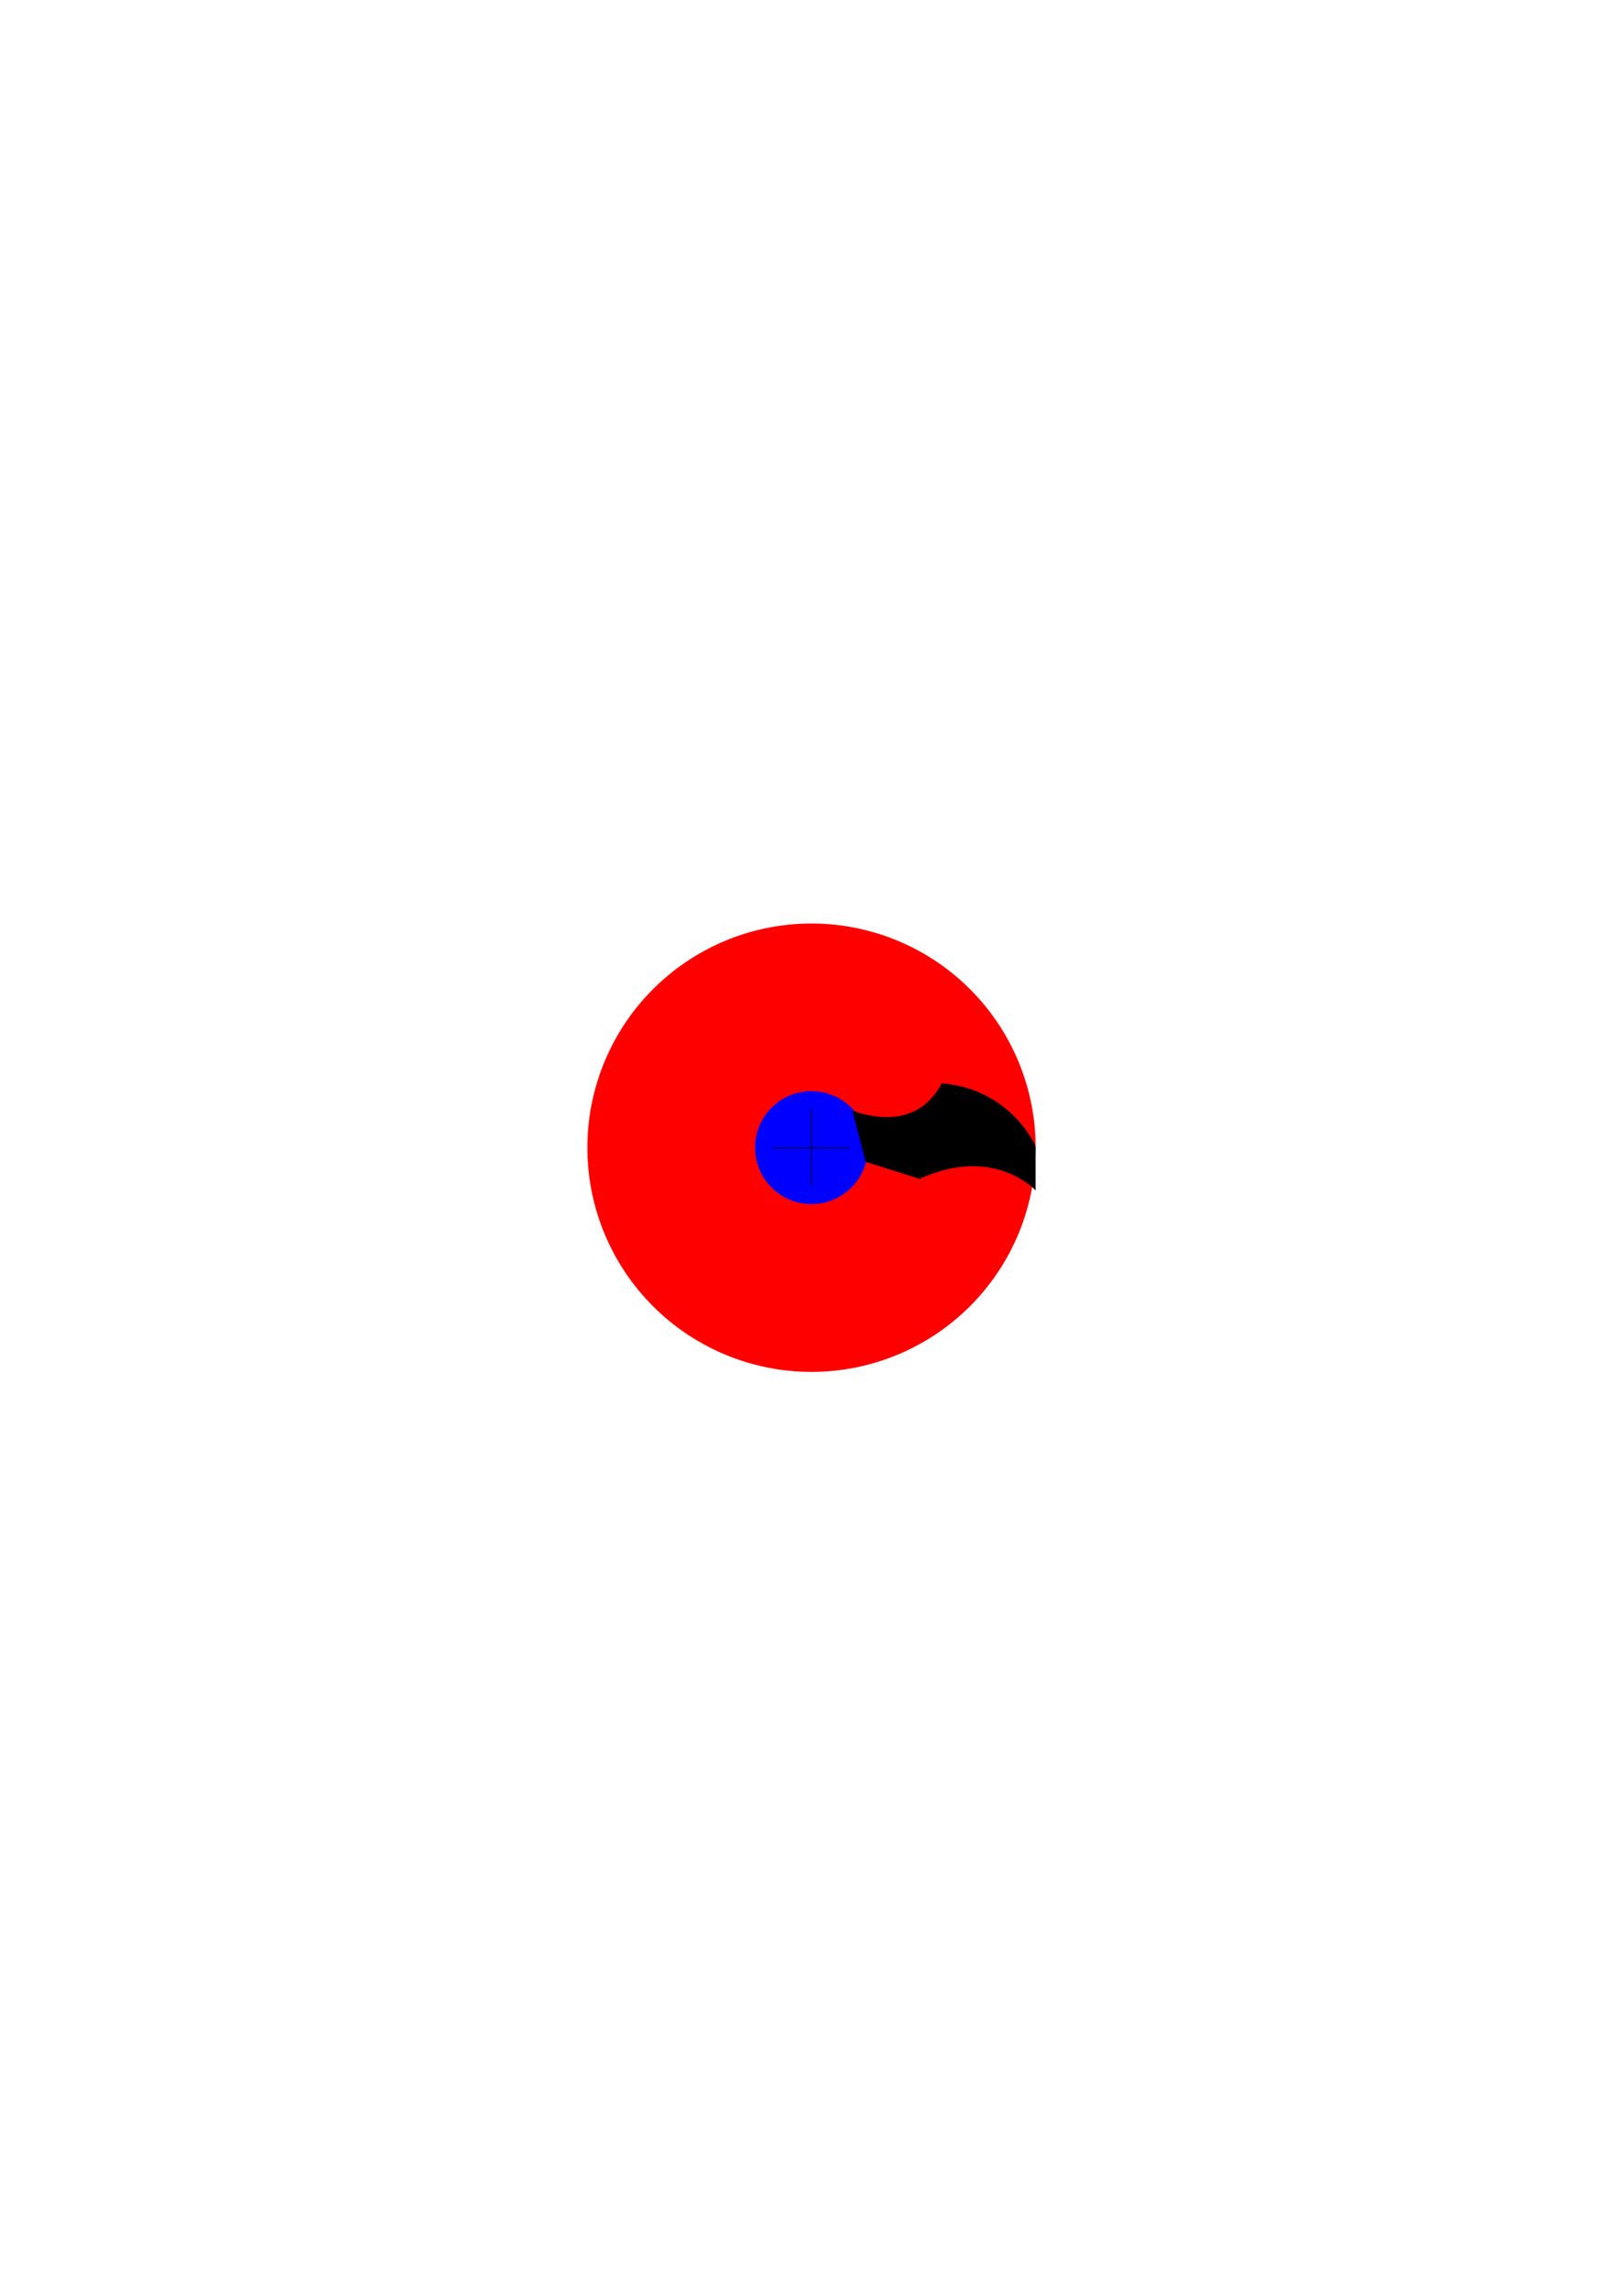 <?xml version="1.0" encoding="UTF-8" standalone="no"?>
<!-- Created with Inkscape (http://www.inkscape.org/) -->

<svg
   xmlns:dc="http://purl.org/dc/elements/1.1/"
   xmlns:cc="http://creativecommons.org/ns#"
   xmlns:rdf="http://www.w3.org/1999/02/22-rdf-syntax-ns#"
   xmlns:svg="http://www.w3.org/2000/svg"
   xmlns="http://www.w3.org/2000/svg"
   xmlns:sodipodi="http://sodipodi.sourceforge.net/DTD/sodipodi-0.dtd"
   xmlns:inkscape="http://www.inkscape.org/namespaces/inkscape"
   width="744.094"
   height="1052.362"
   id="svg2"
   version="1.1"
   inkscape:version="0.48.4 r"
   sodipodi:docname="BasSpoke2.svg">
  <defs
     id="defs4">
    <inkscape:path-effect
       effect="spiro"
       id="path-effect3024"
       is_visible="true" />
    <inkscape:path-effect
       effect="spiro"
       id="path-effect3020"
       is_visible="true" />
  </defs>
  <sodipodi:namedview
     id="base"
     pagecolor="#ffffff"
     bordercolor="#666666"
     borderopacity="1.0"
     inkscape:pageopacity="0.0"
     inkscape:pageshadow="2"
     inkscape:zoom="3.6348276"
     inkscape:cx="372.04724"
     inkscape:cy="526.18089"
     inkscape:document-units="px"
     inkscape:current-layer="layer1"
     showgrid="false"
     inkscape:window-width="1280"
     inkscape:window-height="962"
     inkscape:window-x="-8"
     inkscape:window-y="-8"
     inkscape:window-maximized="1" />
  <g
     inkscape:groupmode="layer"
     id="layer2"
     inkscape:label="wheel"
     style="display:inline">
    <path
       sodipodi:type="arc"
       style="fill:#ff0000;fill-opacity:1;stroke:none;display:inline"
       id="path3818"
       sodipodi:cx="-7.0793004"
       sodipodi:cy="1006.8415"
       sodipodi:rx="4.9478979"
       sodipodi:ry="4.8717766"
       d="m -2.131,1006.841 a 4.948,4.872 0 1 1 -9.896,0 4.948,4.872 0 1 1 9.896,0 z"
       transform="matrix(20.768,0,0,21.092,519.067,-20710.201)" />
    <path
       sodipodi:type="arc"
       style="fill:#0000ff;fill-opacity:1;stroke:none;display:inline"
       id="path3048"
       sodipodi:cx="8.753973"
       sodipodi:cy="1031.8093"
       sodipodi:rx="2.8164959"
       sodipodi:ry="2.8926172"
       d="m 11.57,1031.809 a 2.816,2.893 0 1 1 -5.633,0 2.816,2.893 0 1 1 5.633,0 z"
       transform="matrix(9.184,0,0,8.942,291.652,-8700.386)" />
  </g>
  <g
     inkscape:label="spoke"
     inkscape:groupmode="layer"
     id="layer1"
     style="display:inline">
    <path
       style="fill:#000000;fill-opacity:1;stroke:none"
       d="m 390.827,509.173 c 19.246,6.478 33.287,1.878 40.961,-12.614 31.925,2.68 43.016,28.913 43.016,28.913 l 0,20.197 c 0,0 -19.046,-20.898 -53.185,-5.315 l -24.768,-7.795 z"
       id="rect2993"
       inkscape:connector-curvature="0"
       sodipodi:nodetypes="ccccccc" />
    <path
       style="fill:none;stroke:#000000;stroke-width:0.353px;stroke-linecap:butt;stroke-linejoin:miter;stroke-opacity:1;display:inline"
       d="m 372.047,508.641 0,35.08"
       id="path3018"
       inkscape:path-effect="#path-effect3020"
       inkscape:original-d="m 372.04724,508.64097 0,35.07993"
       inkscape:connector-curvature="0" />
    <path
       style="fill:none;stroke:#000000;stroke-width:0.356px;stroke-linecap:butt;stroke-linejoin:miter;stroke-opacity:1;display:inline"
       d="m 354.51,526.181 35.075,0"
       id="path3022"
       inkscape:path-effect="#path-effect3024"
       inkscape:original-d="m 354.50952,526.18094 35.07543,0"
       inkscape:connector-curvature="0" />
  </g>
</svg>
